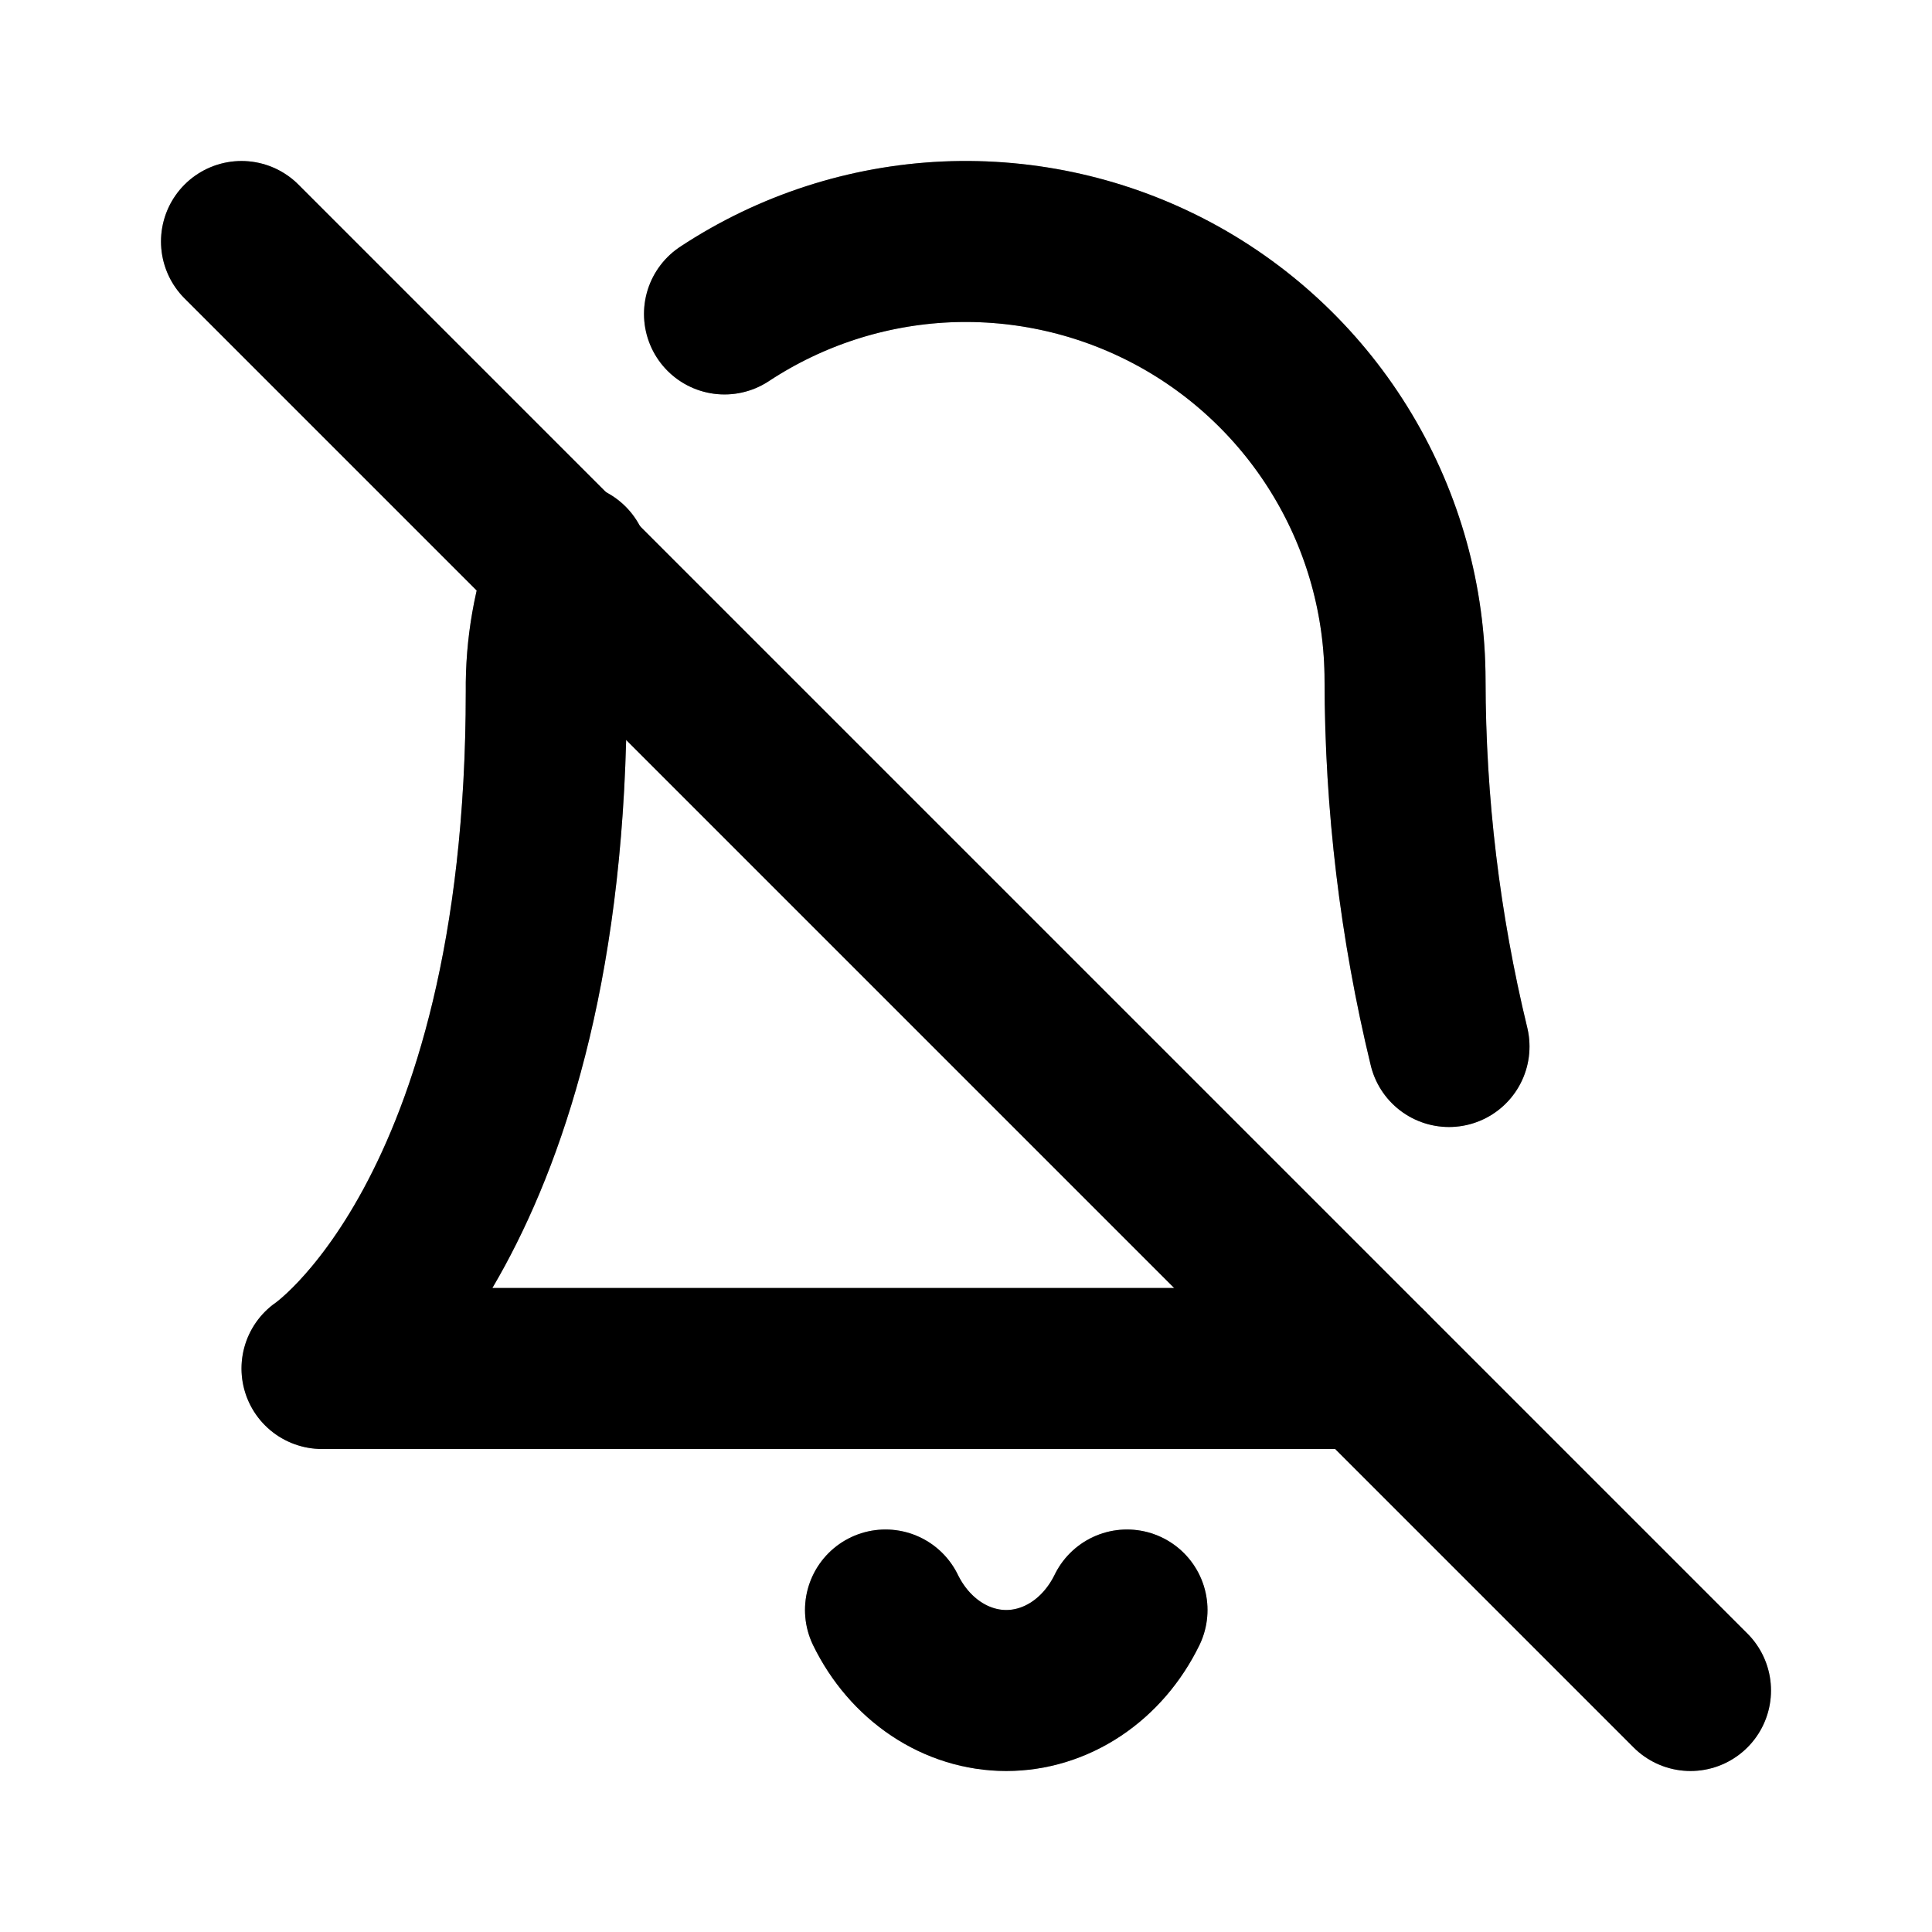 <svg width="24" height="24" viewBox="0 0 24 24" fill="none" xmlns="http://www.w3.org/2000/svg">
<g clip-path="url(#clip0_3877_2109)">
<path d="M9 3.9C9.822 3.358 10.774 3.049 11.757 3.005C12.74 2.962 13.716 3.185 14.583 3.651C15.449 4.117 16.174 4.81 16.679 5.654C17.185 6.499 17.453 7.465 17.454 8.45C17.456 9.983 17.639 11.51 18 13" stroke="currentColor" stroke-width="2" stroke-linecap="round" stroke-linejoin="round"/>
<path d="M9 3.9C9.822 3.358 10.774 3.049 11.757 3.005C12.74 2.962 13.716 3.185 14.583 3.651C15.449 4.117 16.174 4.81 16.679 5.654C17.185 6.499 17.453 7.465 17.454 8.45C17.456 9.983 17.639 11.51 18 13" stroke="currentColor" stroke-opacity="0.2" stroke-width="2" stroke-linecap="round" stroke-linejoin="round"/>
<path d="M9 3.9C9.822 3.358 10.774 3.049 11.757 3.005C12.74 2.962 13.716 3.185 14.583 3.651C15.449 4.117 16.174 4.81 16.679 5.654C17.185 6.499 17.453 7.465 17.454 8.45C17.456 9.983 17.639 11.51 18 13" stroke="currentColor" stroke-opacity="0.2" stroke-width="2" stroke-linecap="round" stroke-linejoin="round"/>
<path d="M17 17H4C4 17 6.786 15.131 6.786 8.589C6.78 8.046 6.874 7.508 7.064 7" stroke="currentColor" stroke-width="2" stroke-linecap="round" stroke-linejoin="round"/>
<path d="M17 17H4C4 17 6.786 15.131 6.786 8.589C6.78 8.046 6.874 7.508 7.064 7" stroke="currentColor" stroke-opacity="0.2" stroke-width="2" stroke-linecap="round" stroke-linejoin="round"/>
<path d="M17 17H4C4 17 6.786 15.131 6.786 8.589C6.78 8.046 6.874 7.508 7.064 7" stroke="currentColor" stroke-opacity="0.2" stroke-width="2" stroke-linecap="round" stroke-linejoin="round"/>
<path d="M11 20C11.148 20.303 11.365 20.555 11.629 20.731C11.893 20.907 12.194 21 12.5 21C12.806 21 13.107 20.907 13.371 20.731C13.635 20.555 13.852 20.303 14 20" stroke="currentColor" stroke-width="2" stroke-linecap="round" stroke-linejoin="round"/>
<path d="M11 20C11.148 20.303 11.365 20.555 11.629 20.731C11.893 20.907 12.194 21 12.5 21C12.806 21 13.107 20.907 13.371 20.731C13.635 20.555 13.852 20.303 14 20" stroke="currentColor" stroke-opacity="0.2" stroke-width="2" stroke-linecap="round" stroke-linejoin="round"/>
<path d="M11 20C11.148 20.303 11.365 20.555 11.629 20.731C11.893 20.907 12.194 21 12.5 21C12.806 21 13.107 20.907 13.371 20.731C13.635 20.555 13.852 20.303 14 20" stroke="currentColor" stroke-opacity="0.2" stroke-width="2" stroke-linecap="round" stroke-linejoin="round"/>
<path d="M3 3L21 21" stroke="currentColor" stroke-width="2" stroke-linecap="round" stroke-linejoin="round"/>
<path d="M3 3L21 21" stroke="currentColor" stroke-opacity="0.2" stroke-width="2" stroke-linecap="round" stroke-linejoin="round"/>
<path d="M3 3L21 21" stroke="currentColor" stroke-opacity="0.2" stroke-width="2" stroke-linecap="round" stroke-linejoin="round"/>
</g>
<defs>
<clipPath id="clip0_3877_2109">
<rect width="20" height="20" fill="white" transform="translate(2 2)"/>
</clipPath>
</defs>
</svg>
